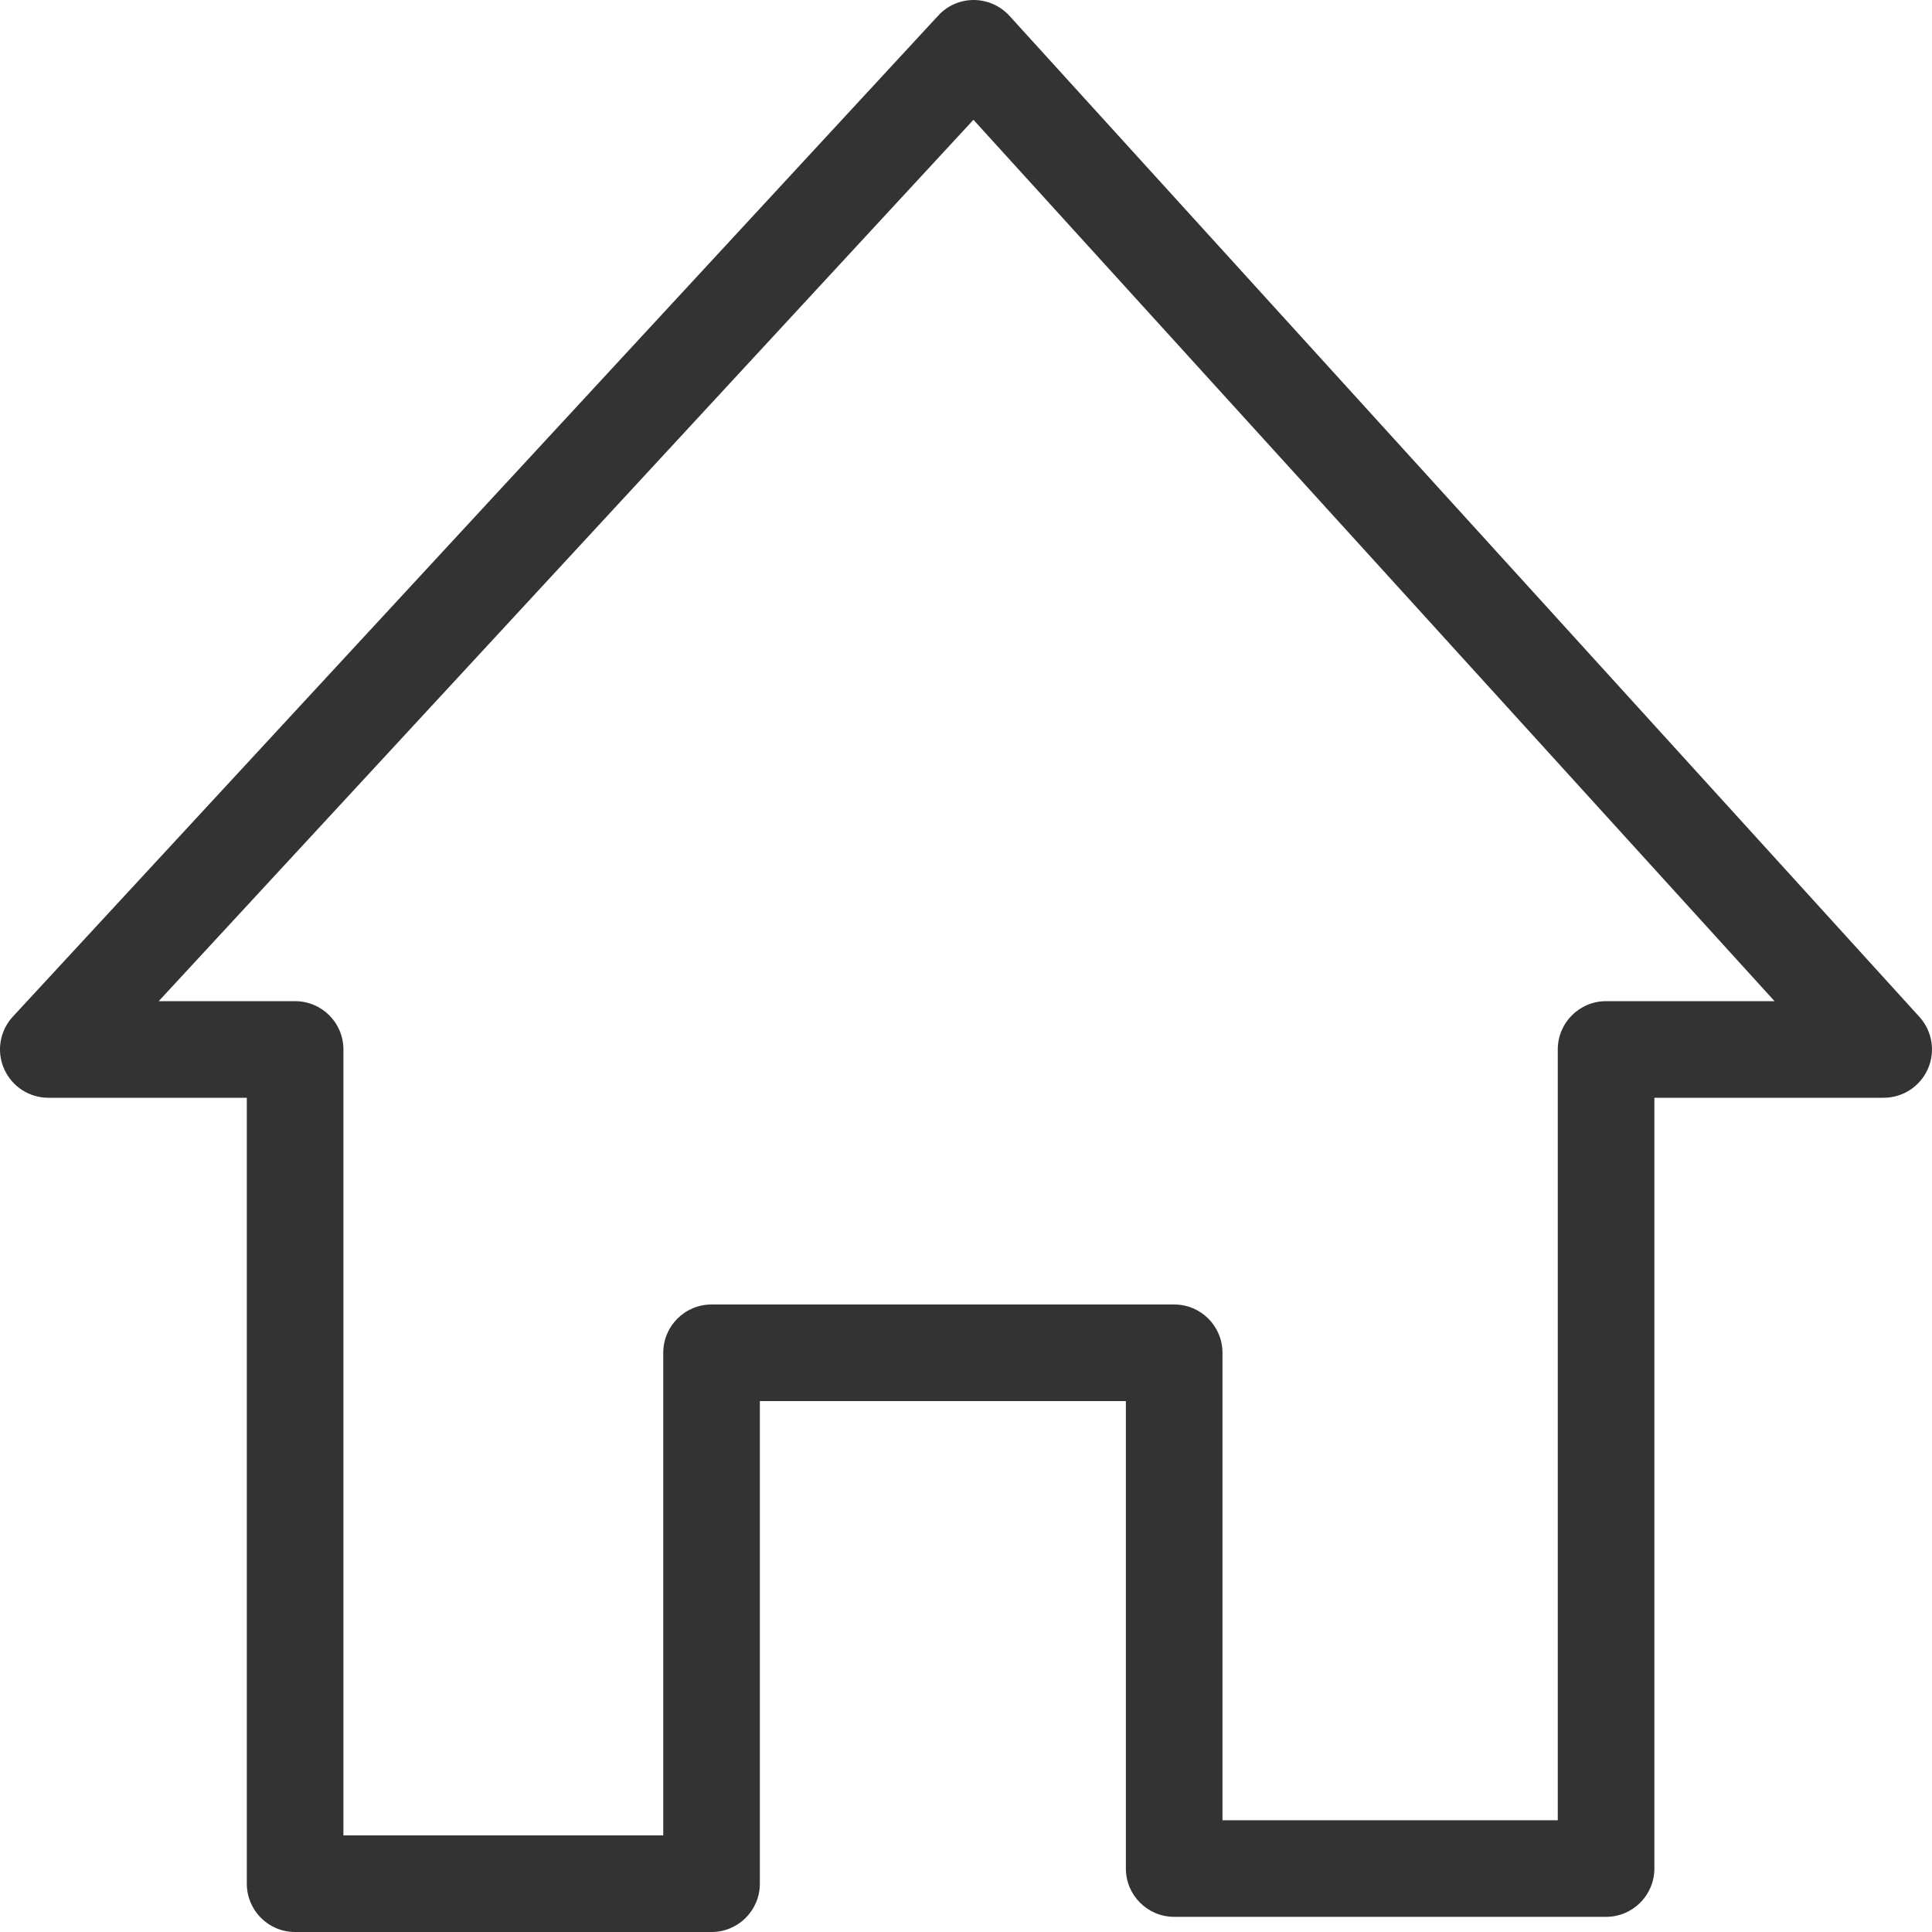 <?xml version="1.0" encoding="UTF-8"?>
<svg width="20px" height="20px" viewBox="0 0 20 20" version="1.1" xmlns="http://www.w3.org/2000/svg" xmlns:xlink="http://www.w3.org/1999/xlink">
    <!-- Generator: Sketch 52.6 (67491) - http://www.bohemiancoding.com/sketch -->
    <title>Group 3</title>
    <desc>Created with Sketch.</desc>
    <g id="Symbols" stroke="none" stroke-width="1" fill="none" fill-rule="evenodd">
        <g id="icon_首頁" transform="translate(-4, 0)" fill="#333333">
            <g id="Group-3">
                <g transform="translate(4, 0)">
                    <path d="M3.555,19 L6.866,19 L6.866,14.004 C6.866,13.728 7.089,13.504 7.366,13.504 L12.155,13.504 C12.432,13.504 12.655,13.728 12.655,14.004 L12.655,18.843 L16.126,18.843 L16.126,10.864 C16.126,10.587 16.35,10.364 16.626,10.364 L18.37,10.364 L10.077,1.24 L1.643,10.364 L3.055,10.364 C3.331,10.364 3.555,10.587 3.555,10.864 L3.555,19 Z M7.366,20 L3.055,20 C2.778,20 2.555,19.776 2.555,19.5 L2.555,11.364 L0.5,11.364 C0.301,11.364 0.122,11.246 0.042,11.064 C-0.038,10.882 -0.002,10.67 0.133,10.524 L9.713,0.161 C9.807,0.058 9.94,0 10.08,0 L10.082,0 C10.222,0.001 10.355,0.06 10.45,0.164 L19.87,10.527 C20.003,10.674 20.037,10.885 19.957,11.066 C19.877,11.247 19.698,11.364 19.5,11.364 L17.126,11.364 L17.126,19.343 C17.126,19.619 16.902,19.843 16.626,19.843 L12.155,19.843 C11.879,19.843 11.655,19.619 11.655,19.343 L11.655,14.504 L7.866,14.504 L7.866,19.5 C7.866,19.776 7.642,20 7.366,20 Z" id="Fill-1"></path>
                </g>
            </g>
        </g>
    </g>
</svg>